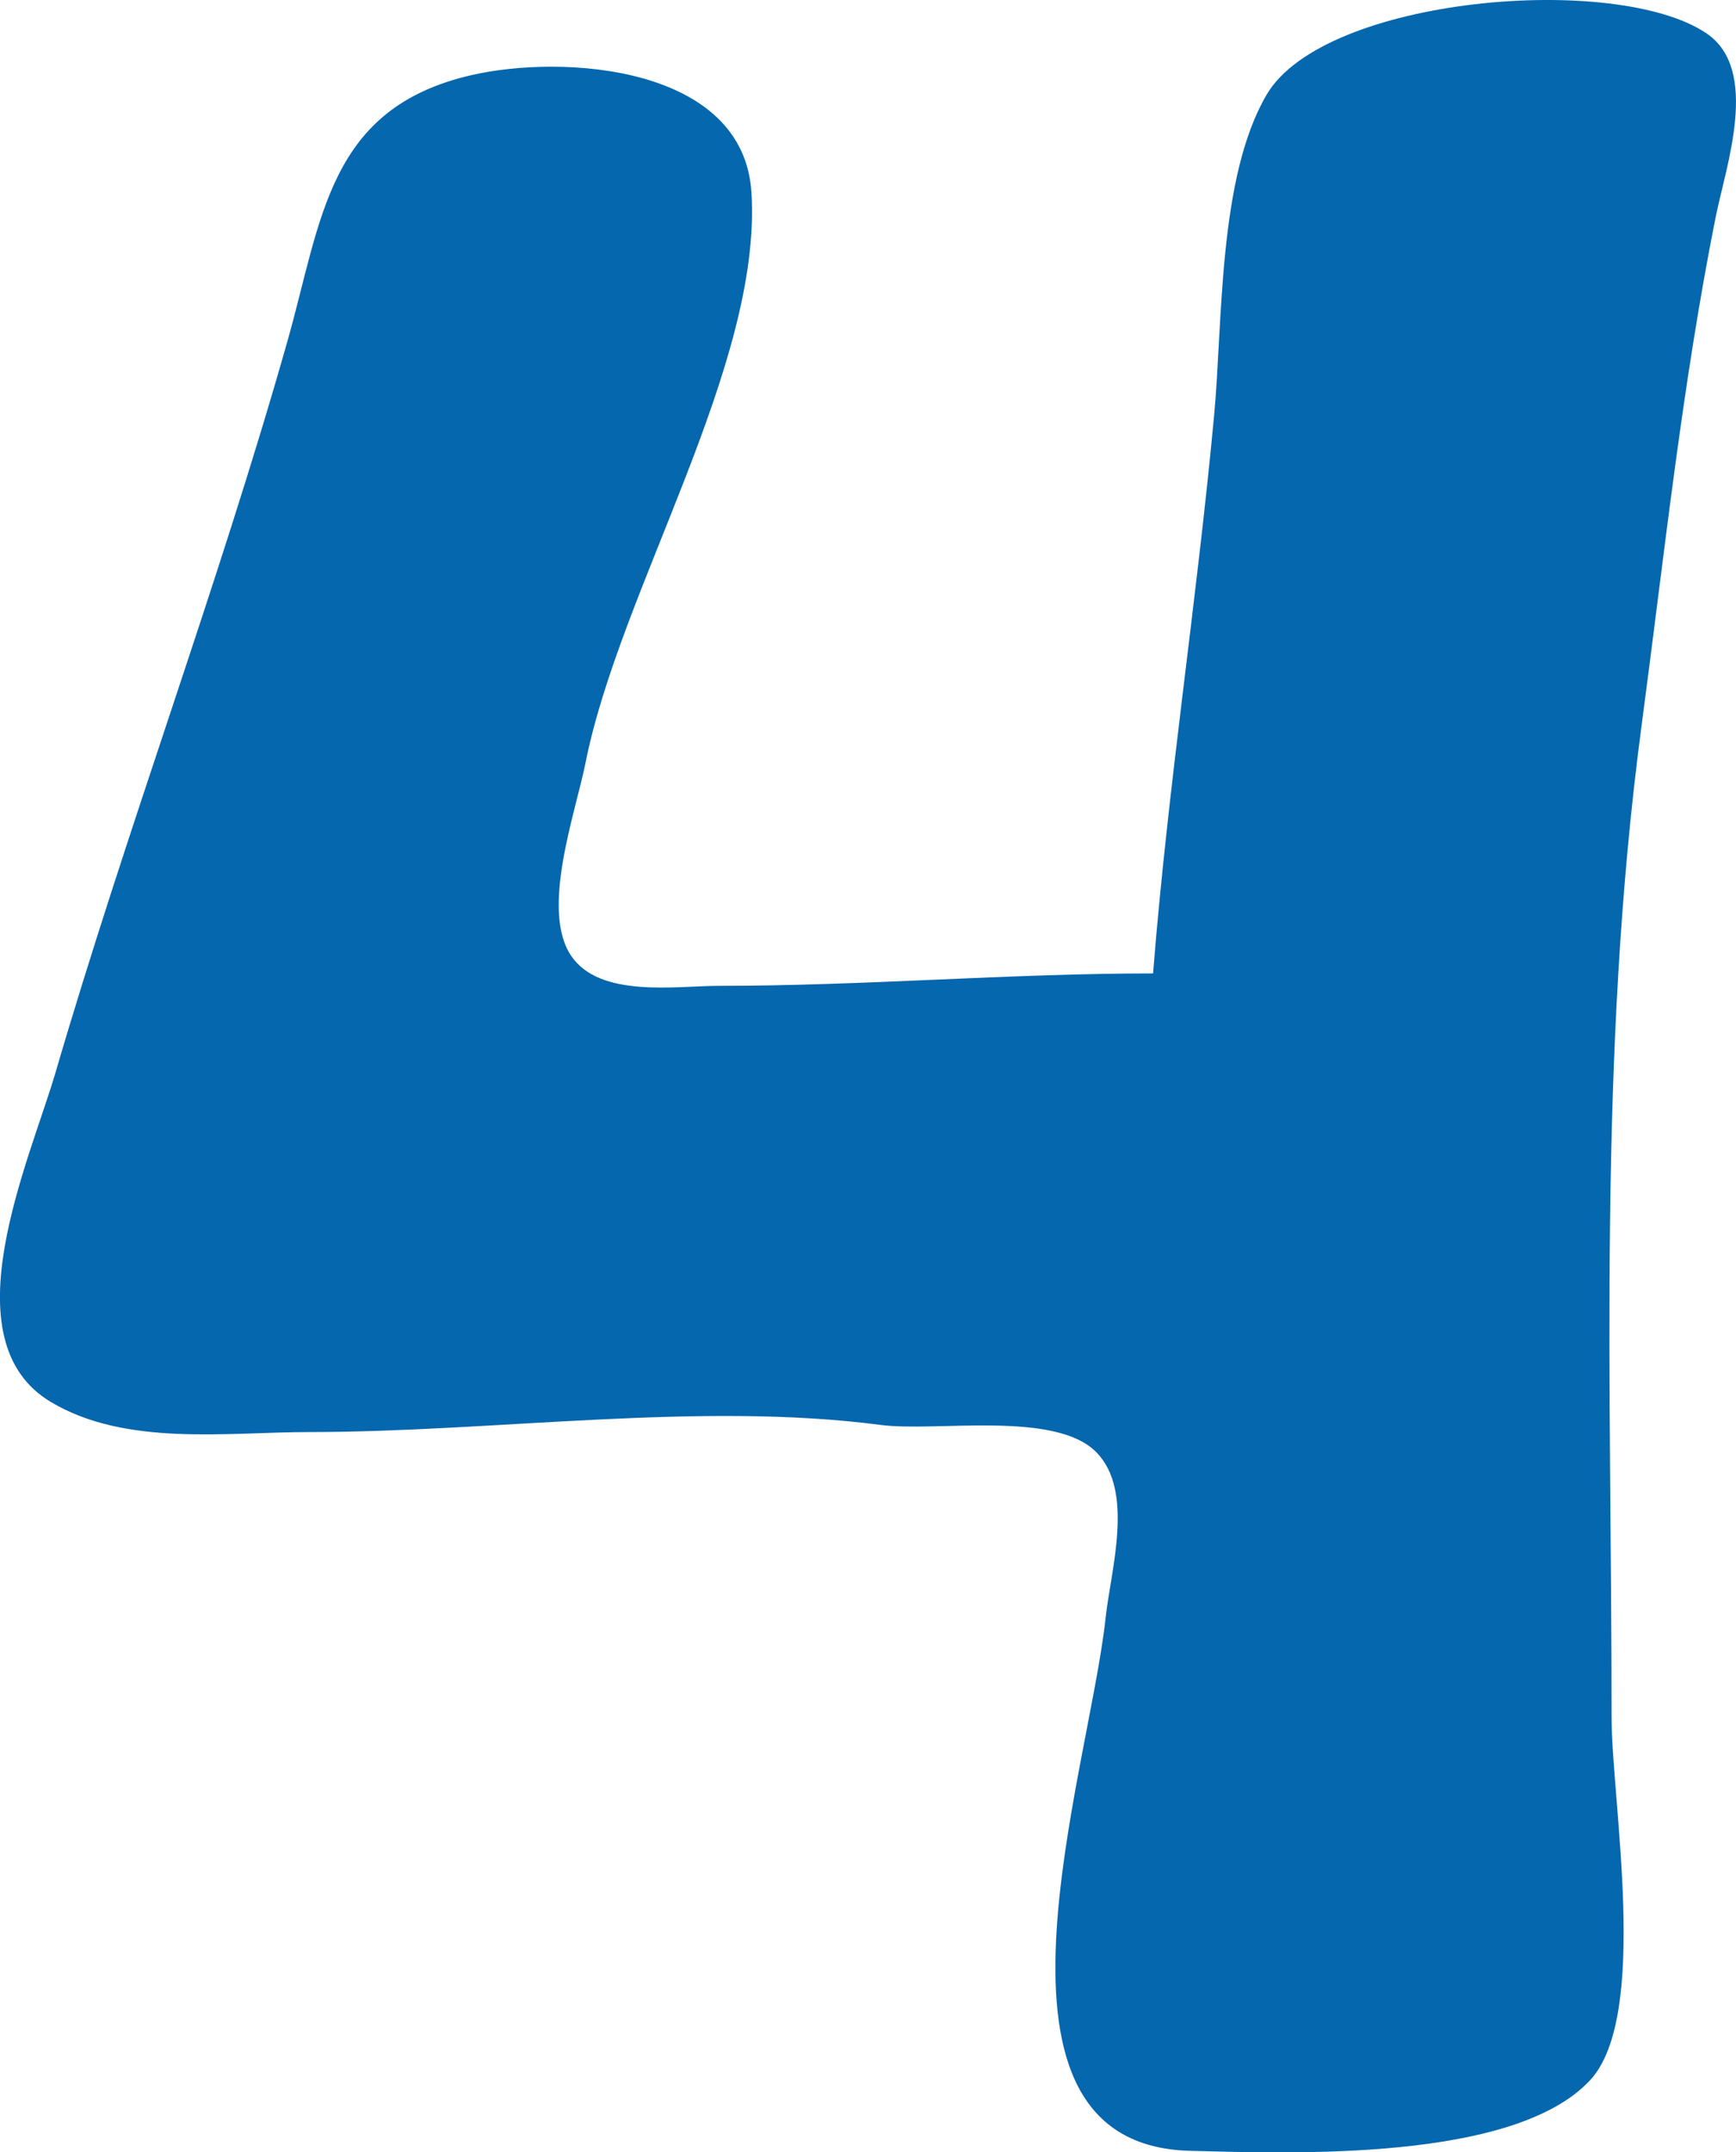 <?xml version="1.0" encoding="UTF-8" standalone="no"?>
<!-- Created with Inkscape (http://www.inkscape.org/) -->

<svg
   width="37.068mm"
   height="45.942mm"
   viewBox="0 0 37.068 45.942"
   version="1.1"
   id="svg1"
   xml:space="preserve"
   inkscape:version="1.3.2 (091e20e, 2023-11-25, custom)"
   sodipodi:docname="4.svg"
   xmlns:inkscape="http://www.inkscape.org/namespaces/inkscape"
   xmlns:sodipodi="http://sodipodi.sourceforge.net/DTD/sodipodi-0.dtd"
   xmlns="http://www.w3.org/2000/svg"
   xmlns:svg="http://www.w3.org/2000/svg"><sodipodi:namedview
     id="namedview1"
     pagecolor="#ffffff"
     bordercolor="#000000"
     borderopacity="0.25"
     inkscape:showpageshadow="2"
     inkscape:pageopacity="0.0"
     inkscape:pagecheckerboard="0"
     inkscape:deskcolor="#d1d1d1"
     inkscape:document-units="mm"
     inkscape:zoom="0.73139029"
     inkscape:cx="75.199248"
     inkscape:cy="159.28568"
     inkscape:window-width="1920"
     inkscape:window-height="1017"
     inkscape:window-x="-8"
     inkscape:window-y="-8"
     inkscape:window-maximized="1"
     inkscape:current-layer="layer1" /><defs
     id="defs1" /><g
     inkscape:label="Capa 1"
     inkscape:groupmode="layer"
     id="layer1"
     transform="translate(-84.888,-106.876)"><path
       style="fill:#0567ae;stroke:none"
       d="m 109.509,127.654 c -3.088,0 -6.161,0.265 -9.26,0.265 -0.934,-6e-5 -2.555,0.267 -3.167,-0.644 -0.659,-0.981 0.098,-3.058 0.309,-4.119 0.737,-3.7 3.772,-8.481 3.542,-12.171 -0.168,-2.701 -4.005,-2.958 -5.976,-2.506 -3.07,0.705 -3.193,3.074 -3.932,5.681 -1.49,5.258 -3.419,10.37 -4.952,15.61 -0.548,1.875 -2.315,5.712 -0.097,7.033 1.604,0.956 3.756,0.64 5.541,0.64 3.919,0 8.326,-0.656 12.171,-0.152 1.188,0.156 3.714,-0.313 4.603,0.577 0.831,0.831 0.311,2.537 0.204,3.545 -0.356,3.328 -3.067,11.252 1.808,11.373 2.174,0.054 6.913,0.236 8.535,-1.505 1.279,-1.373 0.461,-5.956 0.461,-7.752 0,-7.085 -0.3,-14.103 0.641,-21.167 0.483,-3.62 0.865,-7.263 1.581,-10.848 0.216,-1.081 0.956,-3.14 -0.19,-3.922 -1.919,-1.311 -8.167,-0.79 -9.397,1.305 -1.037,1.766 -0.935,4.847 -1.122,6.851 -0.37,3.975 -0.989,7.927 -1.303,11.906 z"
       id="path1" /></g></svg>
